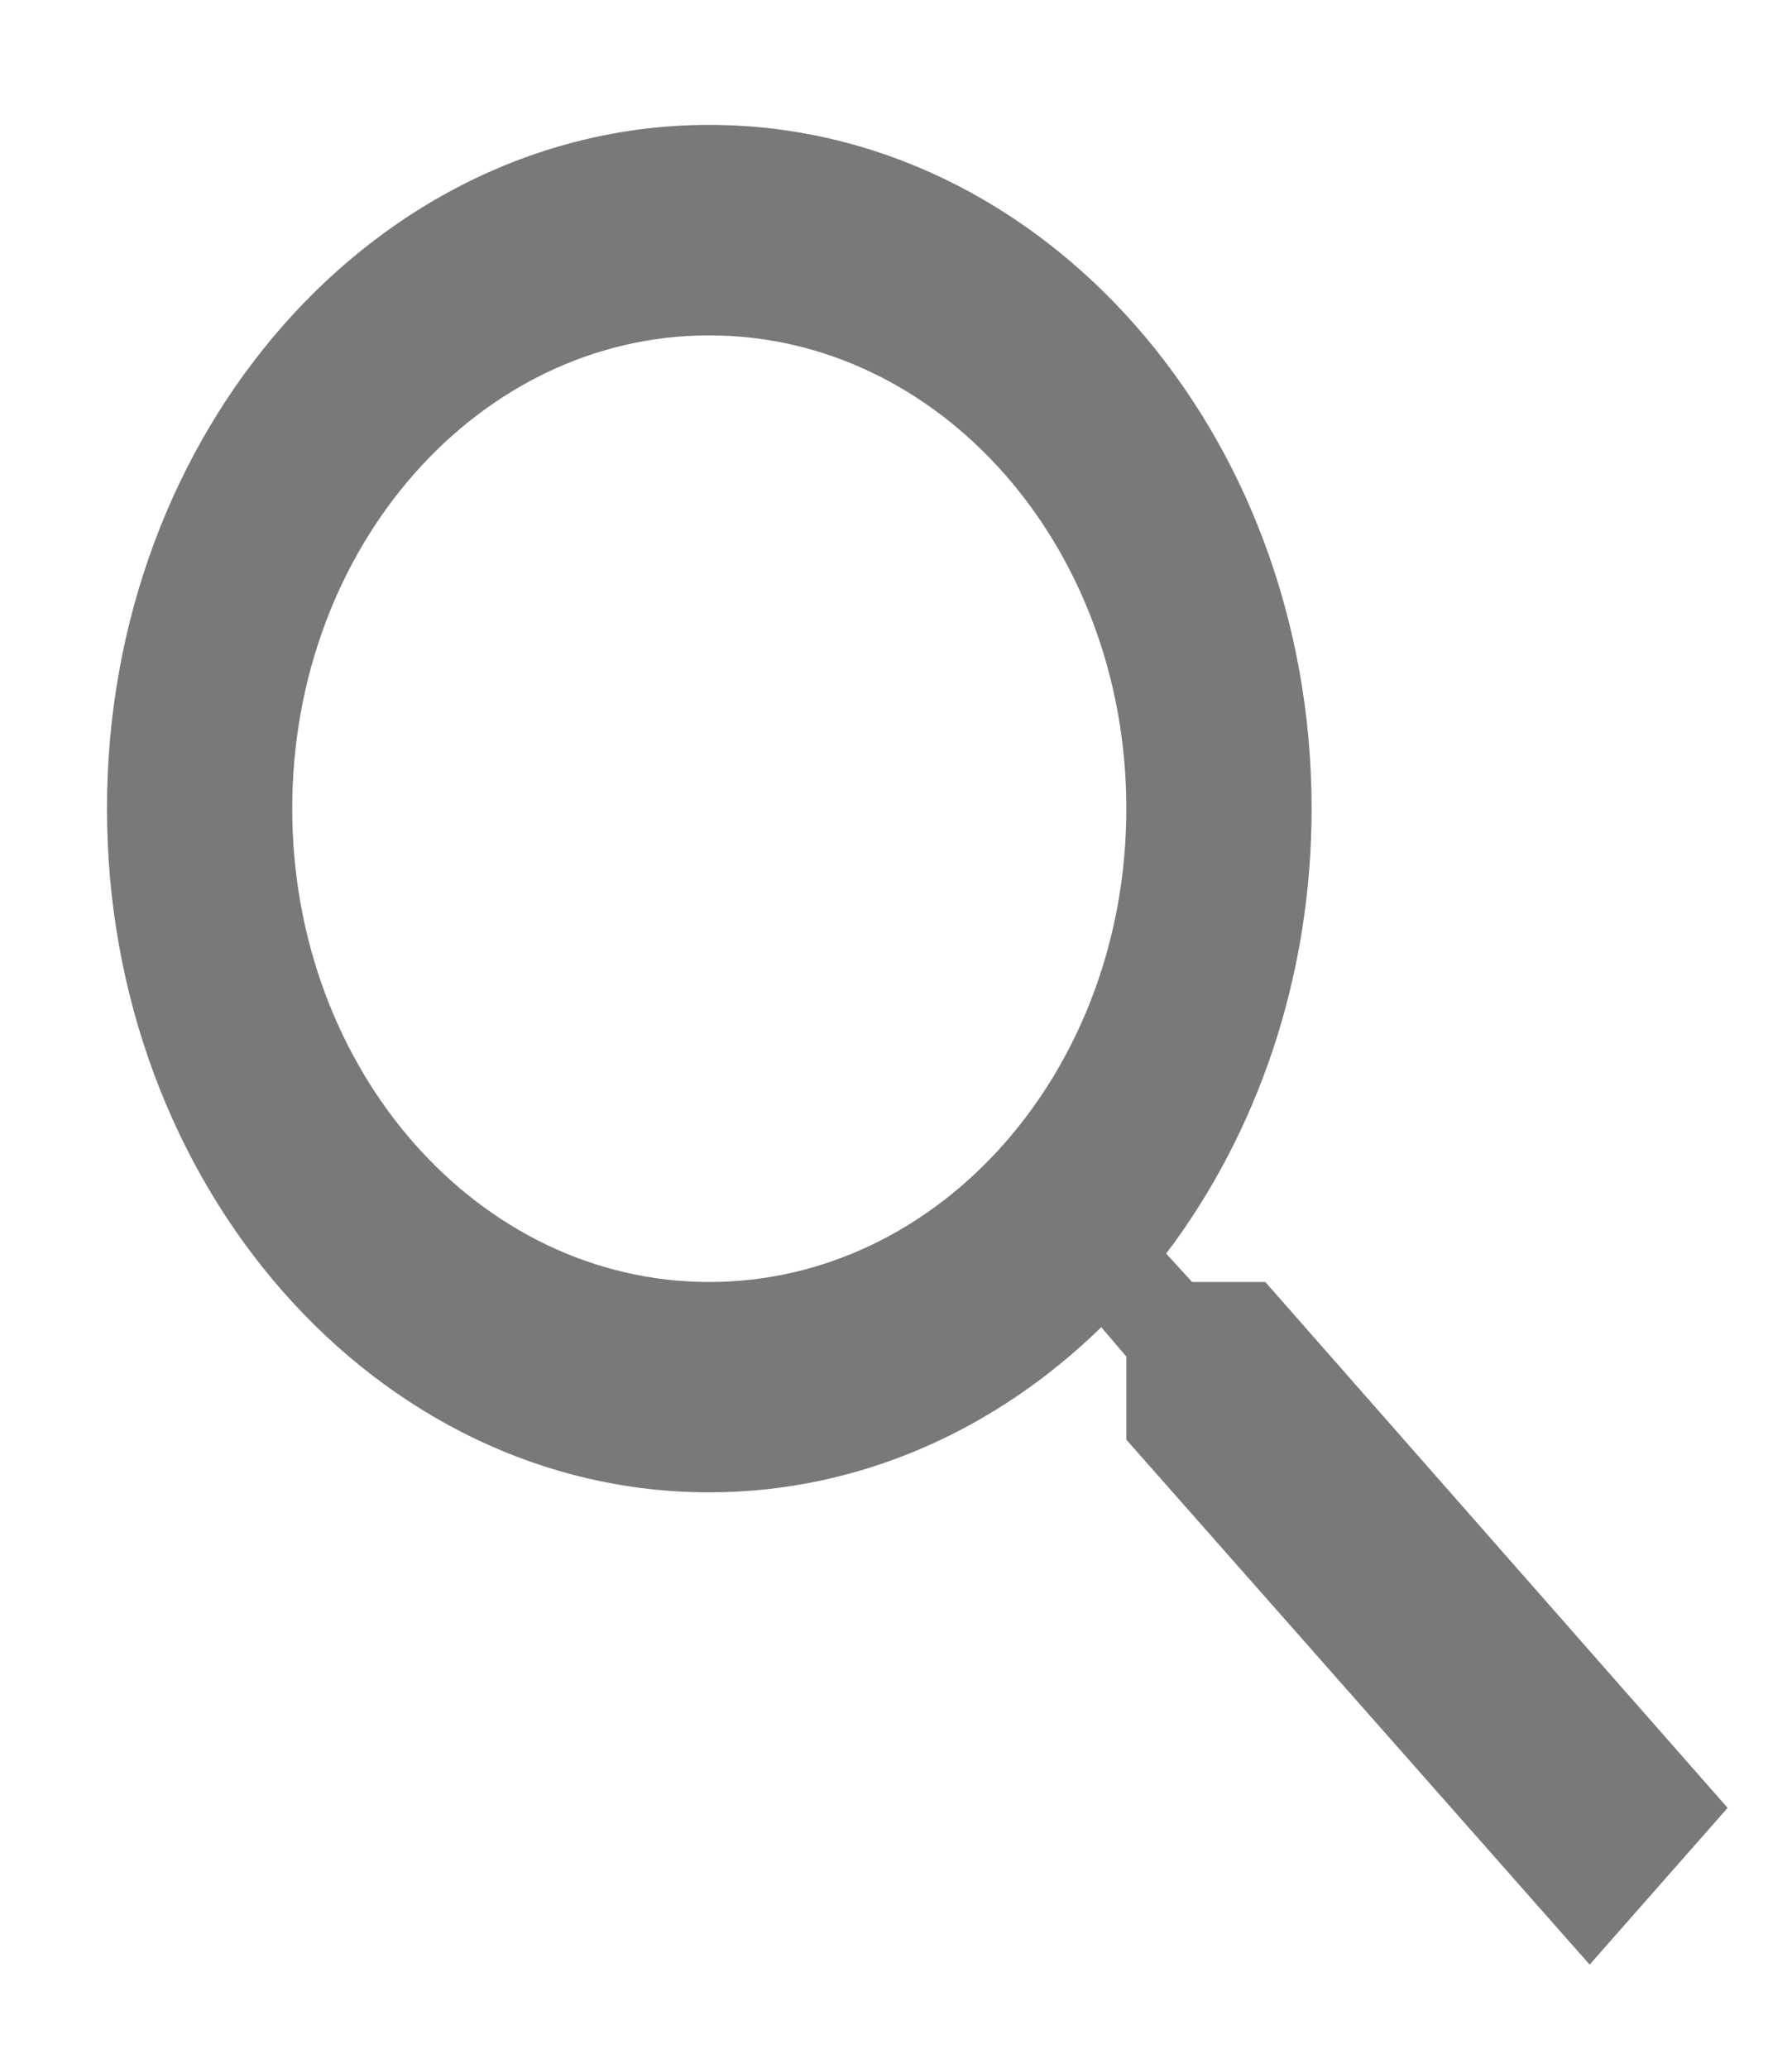 <svg width="13" height="15" viewBox="0 0 13 15" fill="none" xmlns="http://www.w3.org/2000/svg">
<path d="M9.179 9.3H8.648L8.46 9.094C9.118 8.224 9.515 7.095 9.515 5.866C9.515 3.127 7.559 0.906 5.145 0.906C2.732 0.906 0.776 3.127 0.776 5.866C0.776 8.605 2.732 10.826 5.145 10.826C6.228 10.826 7.223 10.376 7.989 9.628L8.171 9.841V10.444L11.532 14.252L12.533 13.115L9.179 9.3ZM5.145 9.3C3.472 9.3 2.12 7.766 2.12 5.866C2.12 3.966 3.472 2.433 5.145 2.433C6.819 2.433 8.171 3.966 8.171 5.866C8.171 7.766 6.819 9.3 5.145 9.3Z" fill="#797979"/>
</svg>
